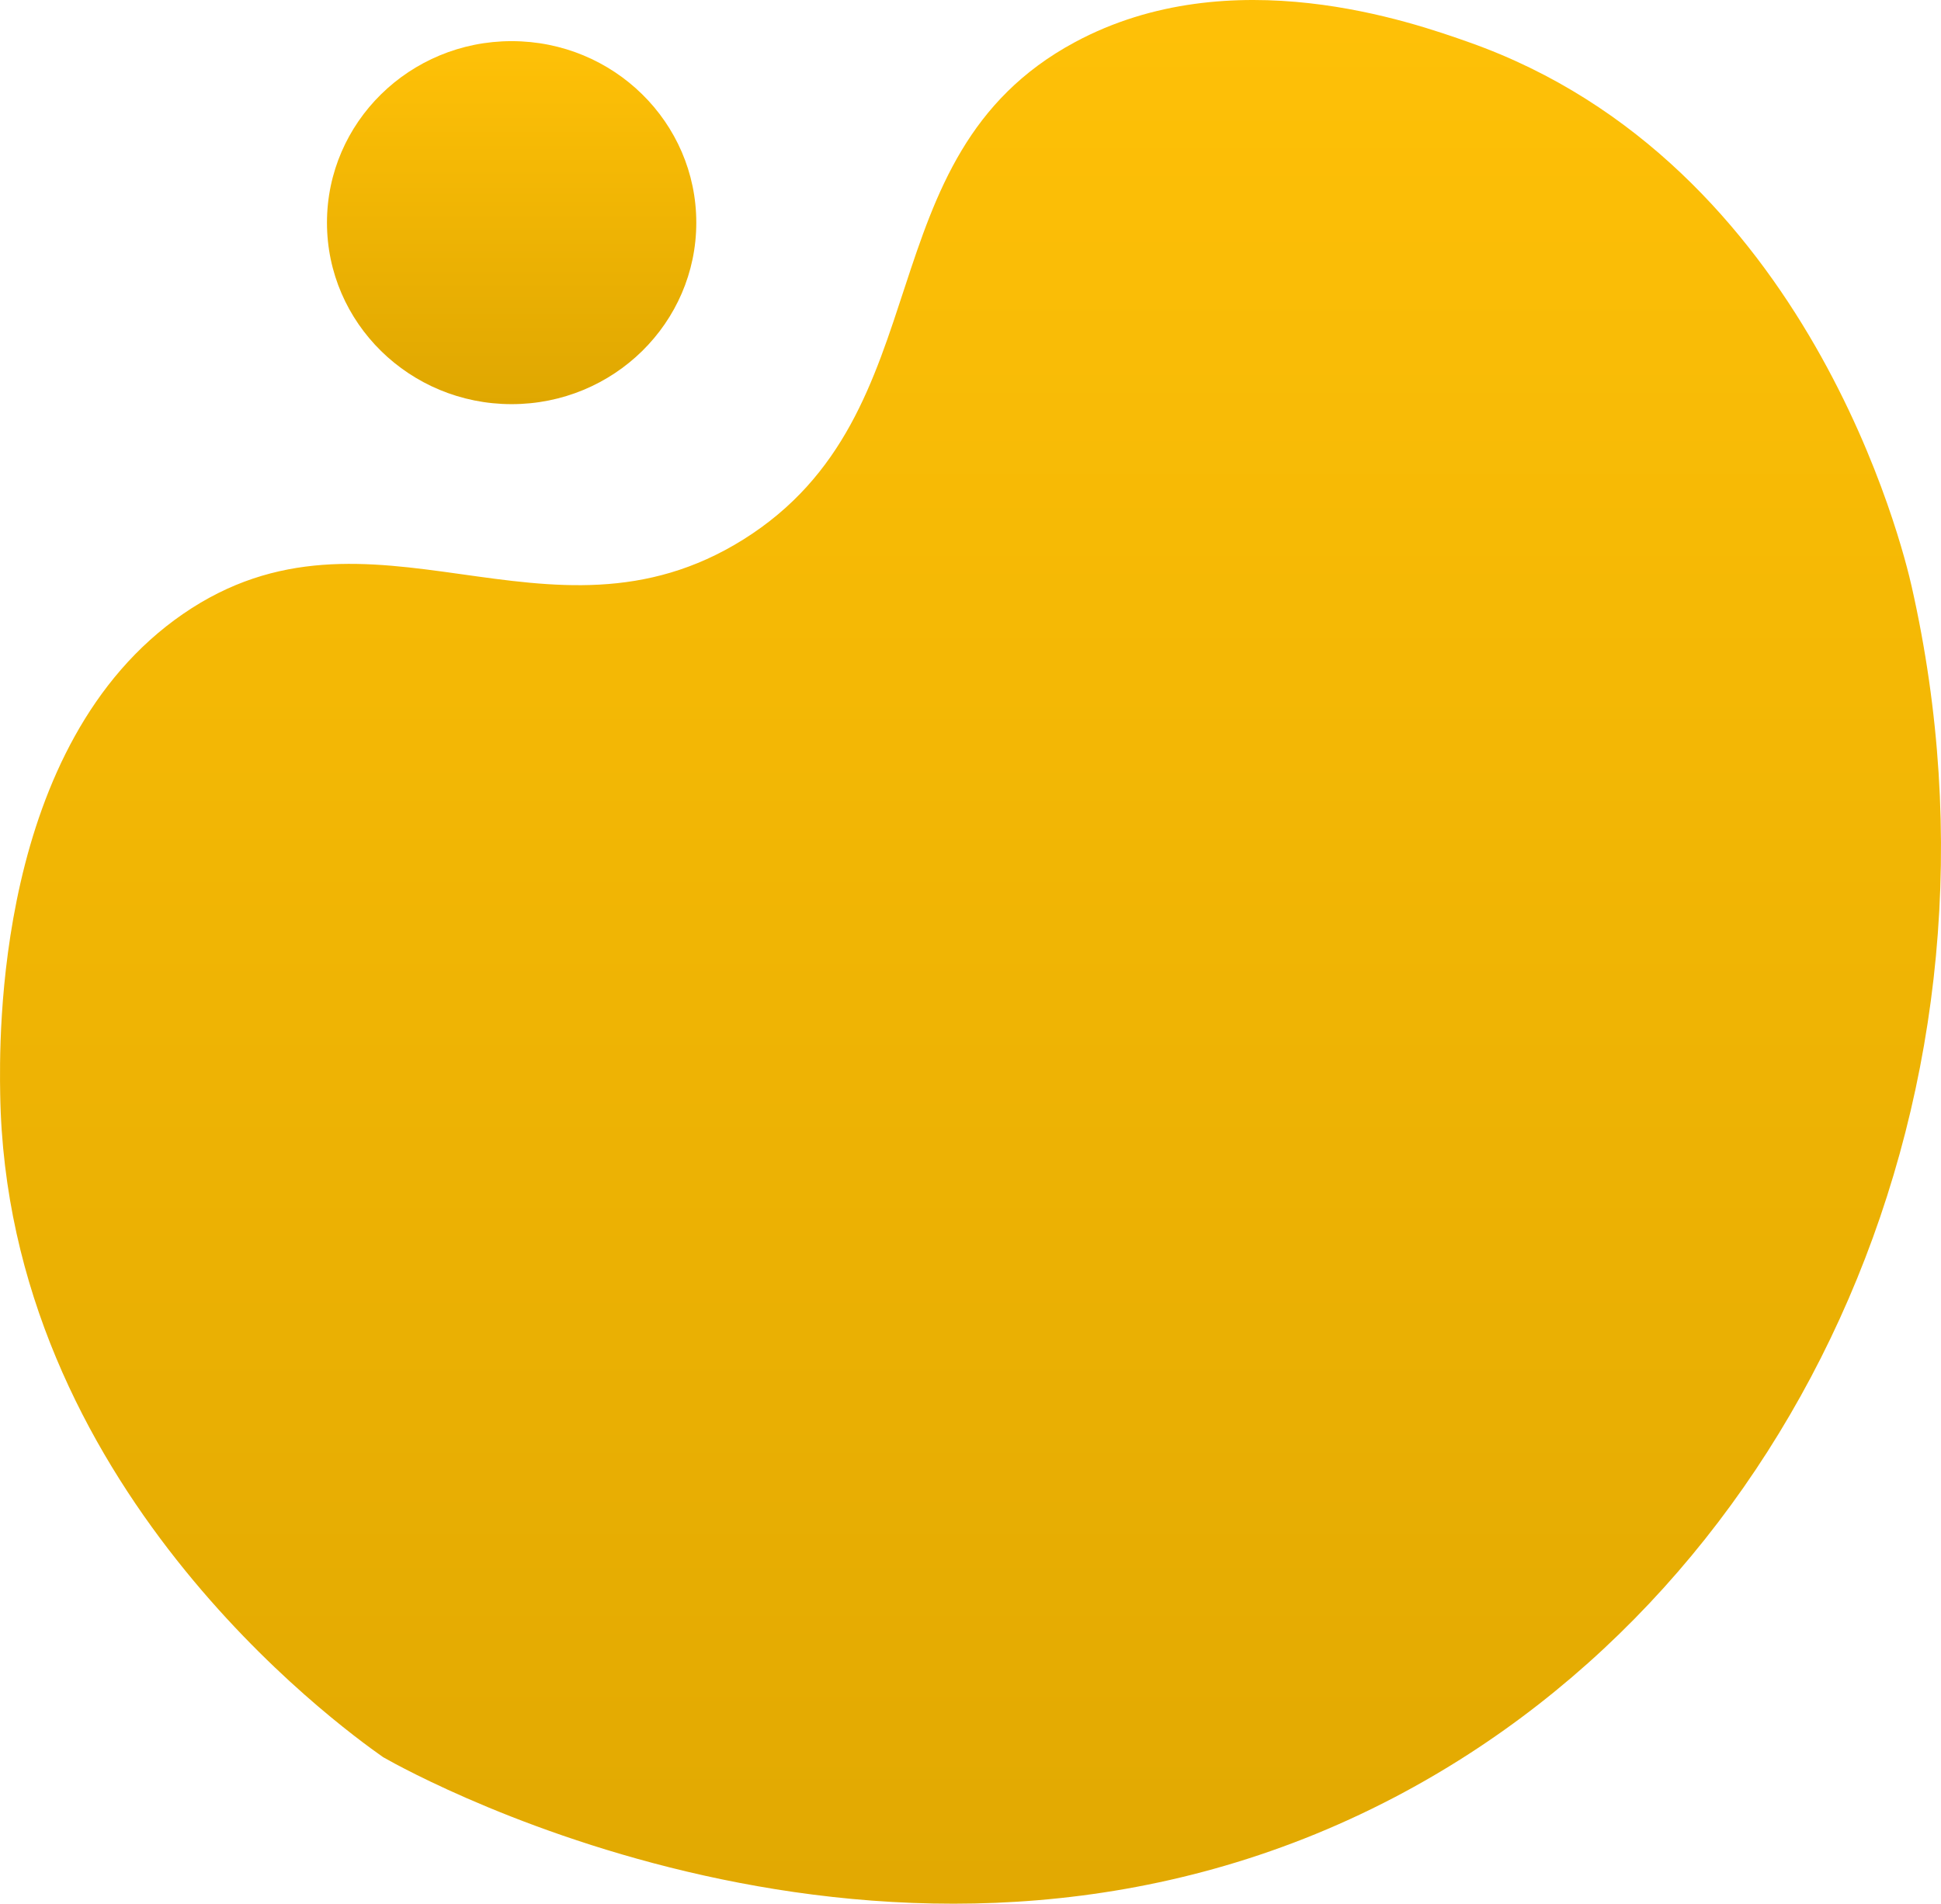 <svg id="Group_90" data-name="Group 90" xmlns="http://www.w3.org/2000/svg" xmlns:xlink="http://www.w3.org/1999/xlink" width="202.066" height="198.156" viewBox="0 0 202.066 198.156">
  <defs>
    <linearGradient id="linear-gradient" x1="0.5" x2="0.5" y2="1" gradientUnits="objectBoundingBox">
      <stop offset="0" stop-color="#ffc107"/>
      <stop offset="1" stop-color="#dfa701"/>
    </linearGradient>
  </defs>
  <path id="Path_150" data-name="Path 150" d="M245.343,191.661c19.6-13.479,37.934,5,58.31-7.735,21.1-13.19,12.327-39.814,34.51-51.765,16.263-8.762,35.145-2.089,41.055,0,35.514,12.55,45.238,52.909,46.08,56.658,11.745,51.907-11.313,103.749-53.814,126.008-50.159,26.27-101.723-2.109-105.316-4.164-4.834-3.4-39.214-28.372-39.865-69.02C226.212,236,225.719,205.16,245.343,191.661Z" transform="translate(-226.283 -127.76)" fill="url(#linear-gradient)"/>
  <ellipse id="Ellipse_102" data-name="Ellipse 102" cx="19.224" cy="18.893" rx="19.224" ry="18.893" transform="translate(34.039 4.282)" fill="url(#linear-gradient)"/>
</svg>
